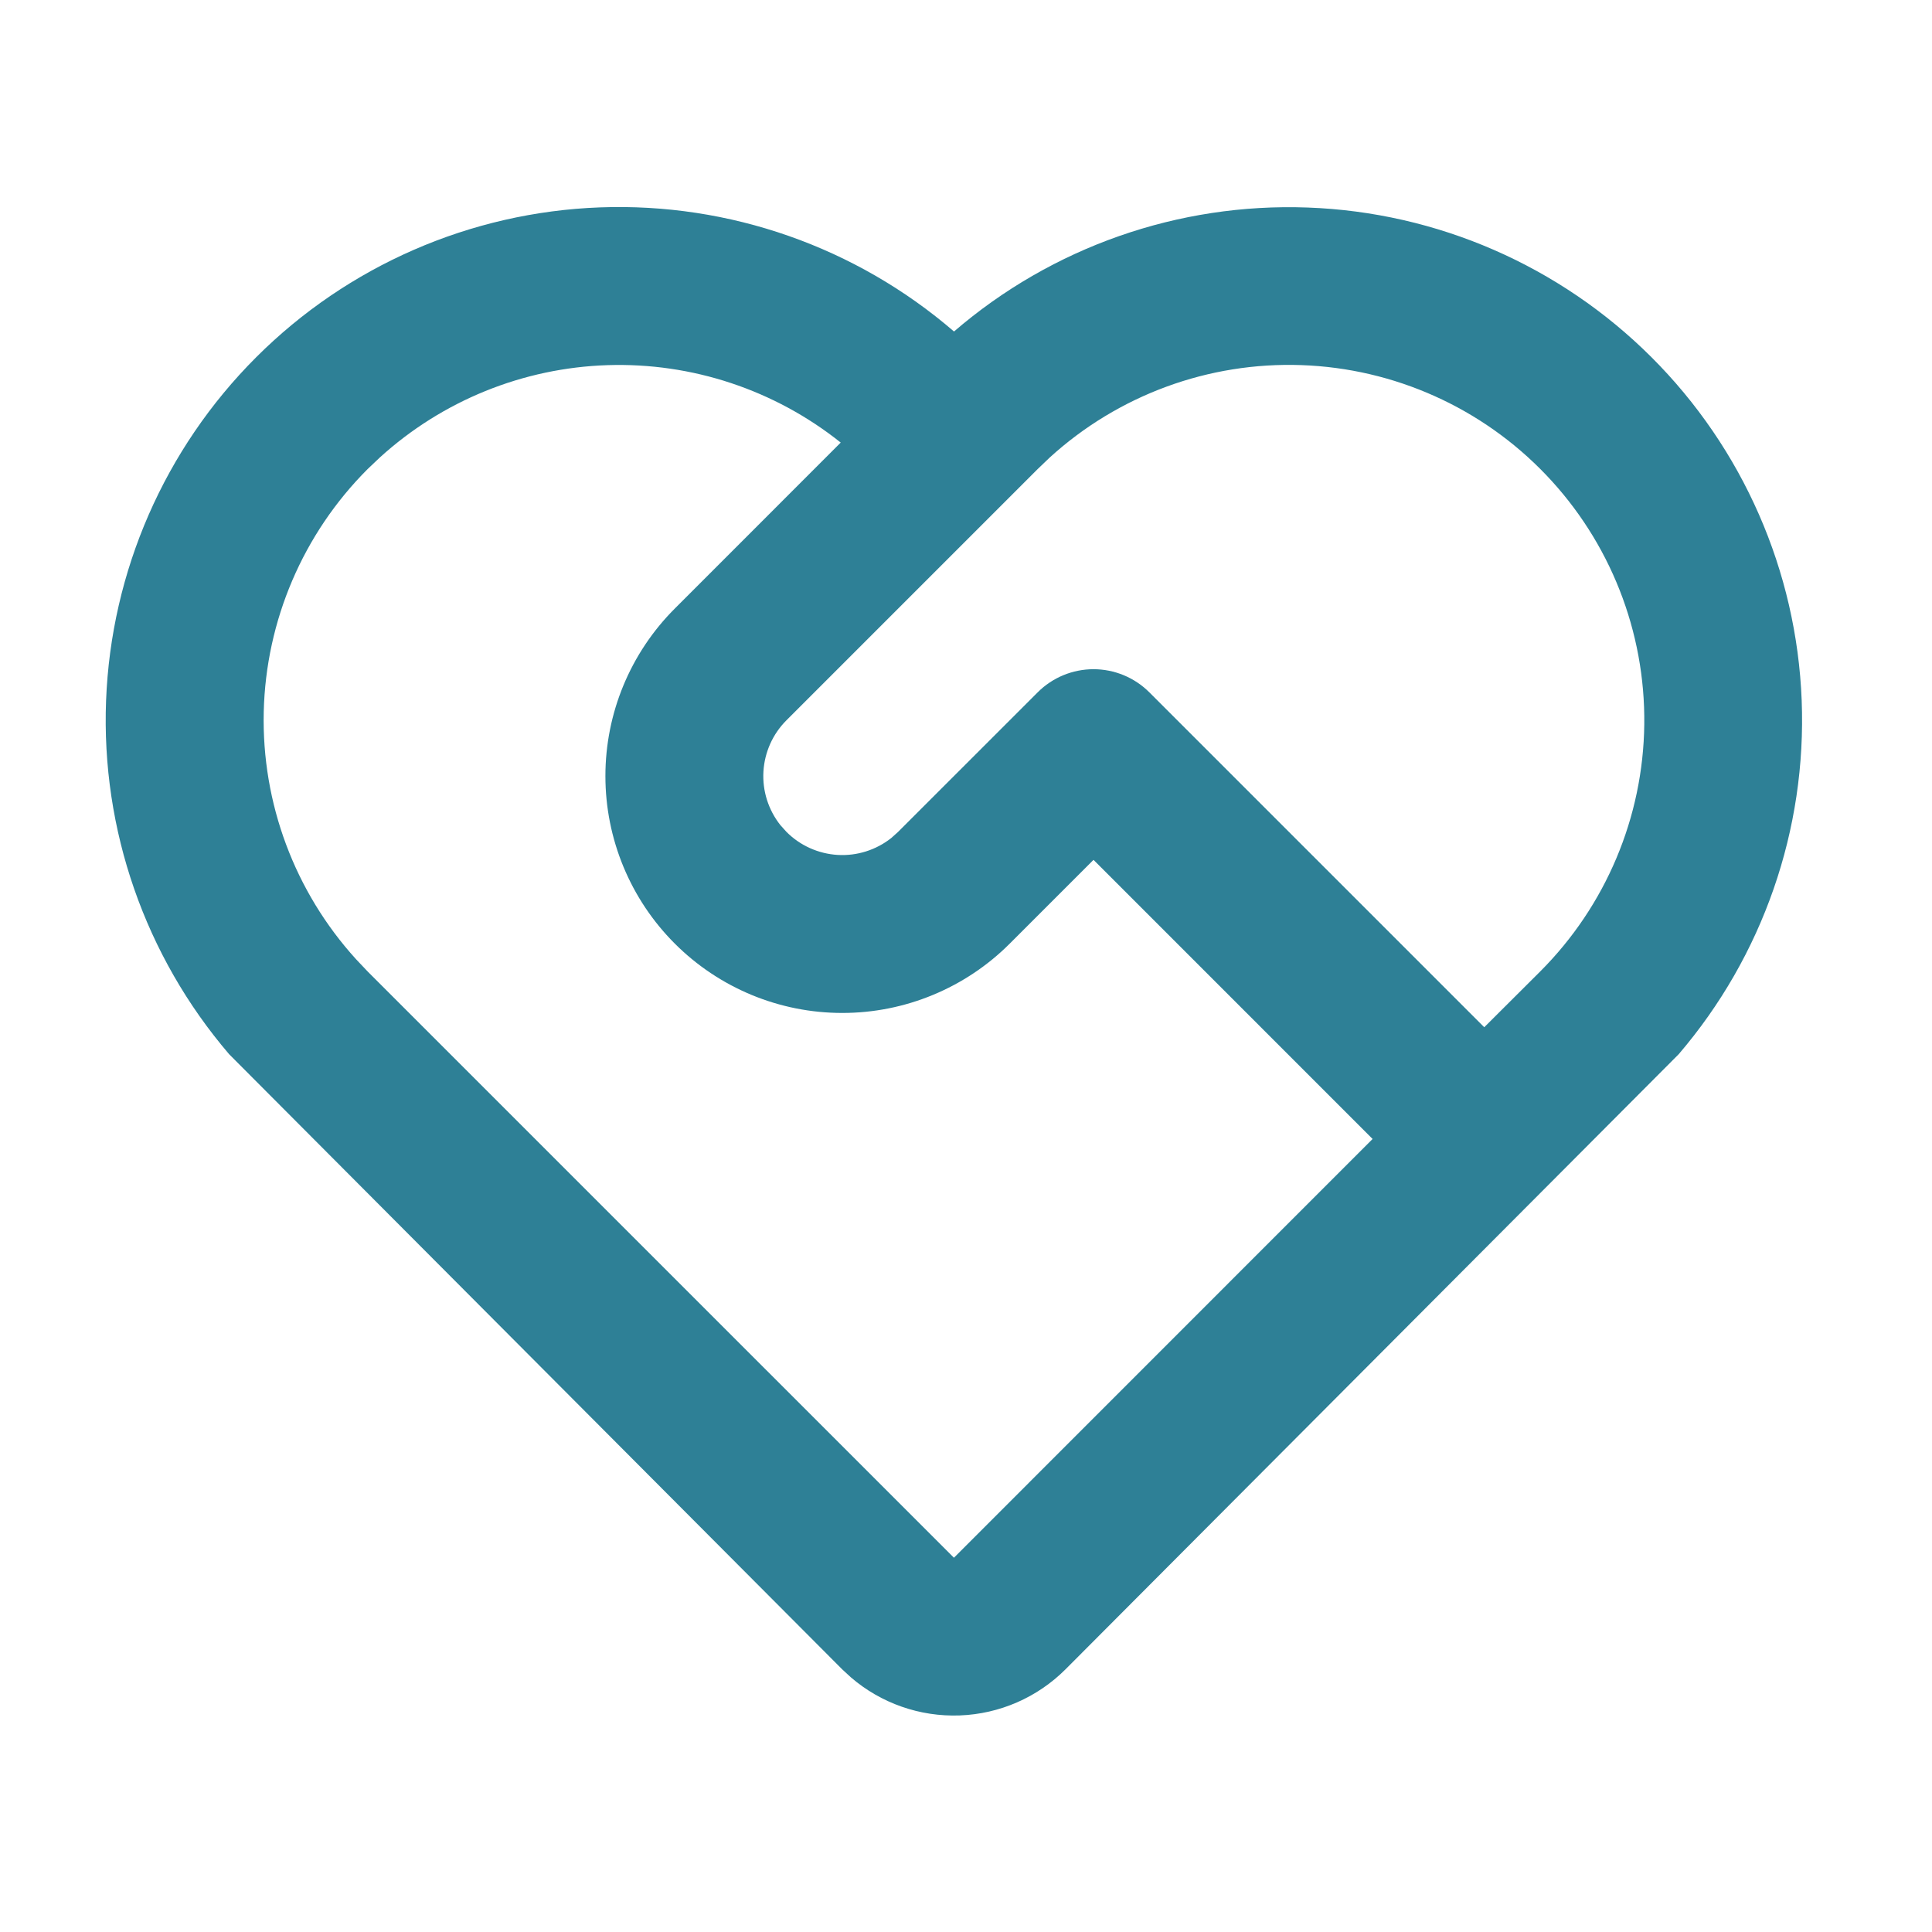 <svg width="53" height="53" viewBox="0 0 53 53" fill="none" xmlns="http://www.w3.org/2000/svg">
<path d="M7.024 9.804C9.537 7.291 12.907 5.821 16.458 5.689C20.009 5.558 23.479 6.774 26.171 9.094C28.86 6.778 32.325 5.563 35.872 5.693C39.419 5.822 42.786 7.287 45.299 9.794C47.812 12.3 49.286 15.663 49.425 19.21C49.564 22.757 48.359 26.225 46.05 28.921L29.231 45.793C28.458 46.566 27.422 47.018 26.33 47.059C25.238 47.1 24.17 46.727 23.342 46.014L23.104 45.795L6.287 28.921C3.98 26.227 2.773 22.762 2.91 19.218C3.047 15.674 4.516 12.312 7.024 9.804V9.804ZM10.086 12.867C8.315 14.638 7.294 17.024 7.235 19.529C7.177 22.033 8.084 24.464 9.77 26.317L10.086 26.651L26.169 42.733L37.654 31.245L29.998 23.588L27.702 25.884C27.099 26.488 26.383 26.966 25.594 27.293C24.806 27.62 23.961 27.788 23.107 27.788C21.384 27.789 19.731 27.105 18.512 25.886C17.293 24.668 16.608 23.015 16.608 21.291C16.607 19.568 17.291 17.915 18.51 16.696L23.063 12.141C21.251 10.695 18.983 9.942 16.666 10.017C14.349 10.092 12.135 10.99 10.42 12.55L10.086 12.867V12.867ZM28.467 18.992C28.873 18.586 29.424 18.358 29.998 18.358C30.572 18.358 31.123 18.586 31.529 18.992L40.717 28.18L42.251 26.651C44.051 24.851 45.077 22.418 45.107 19.872C45.137 17.327 44.17 14.87 42.413 13.028C40.656 11.186 38.247 10.105 35.703 10.016C33.158 9.926 30.68 10.836 28.798 12.55L28.467 12.867L21.575 19.759C21.199 20.134 20.975 20.634 20.943 21.164C20.912 21.694 21.077 22.216 21.406 22.633L21.575 22.821C21.95 23.197 22.45 23.421 22.98 23.453C23.509 23.484 24.032 23.319 24.449 22.99L24.637 22.821L28.467 18.992V18.992Z" fill="#2E8096"/>
</svg>
